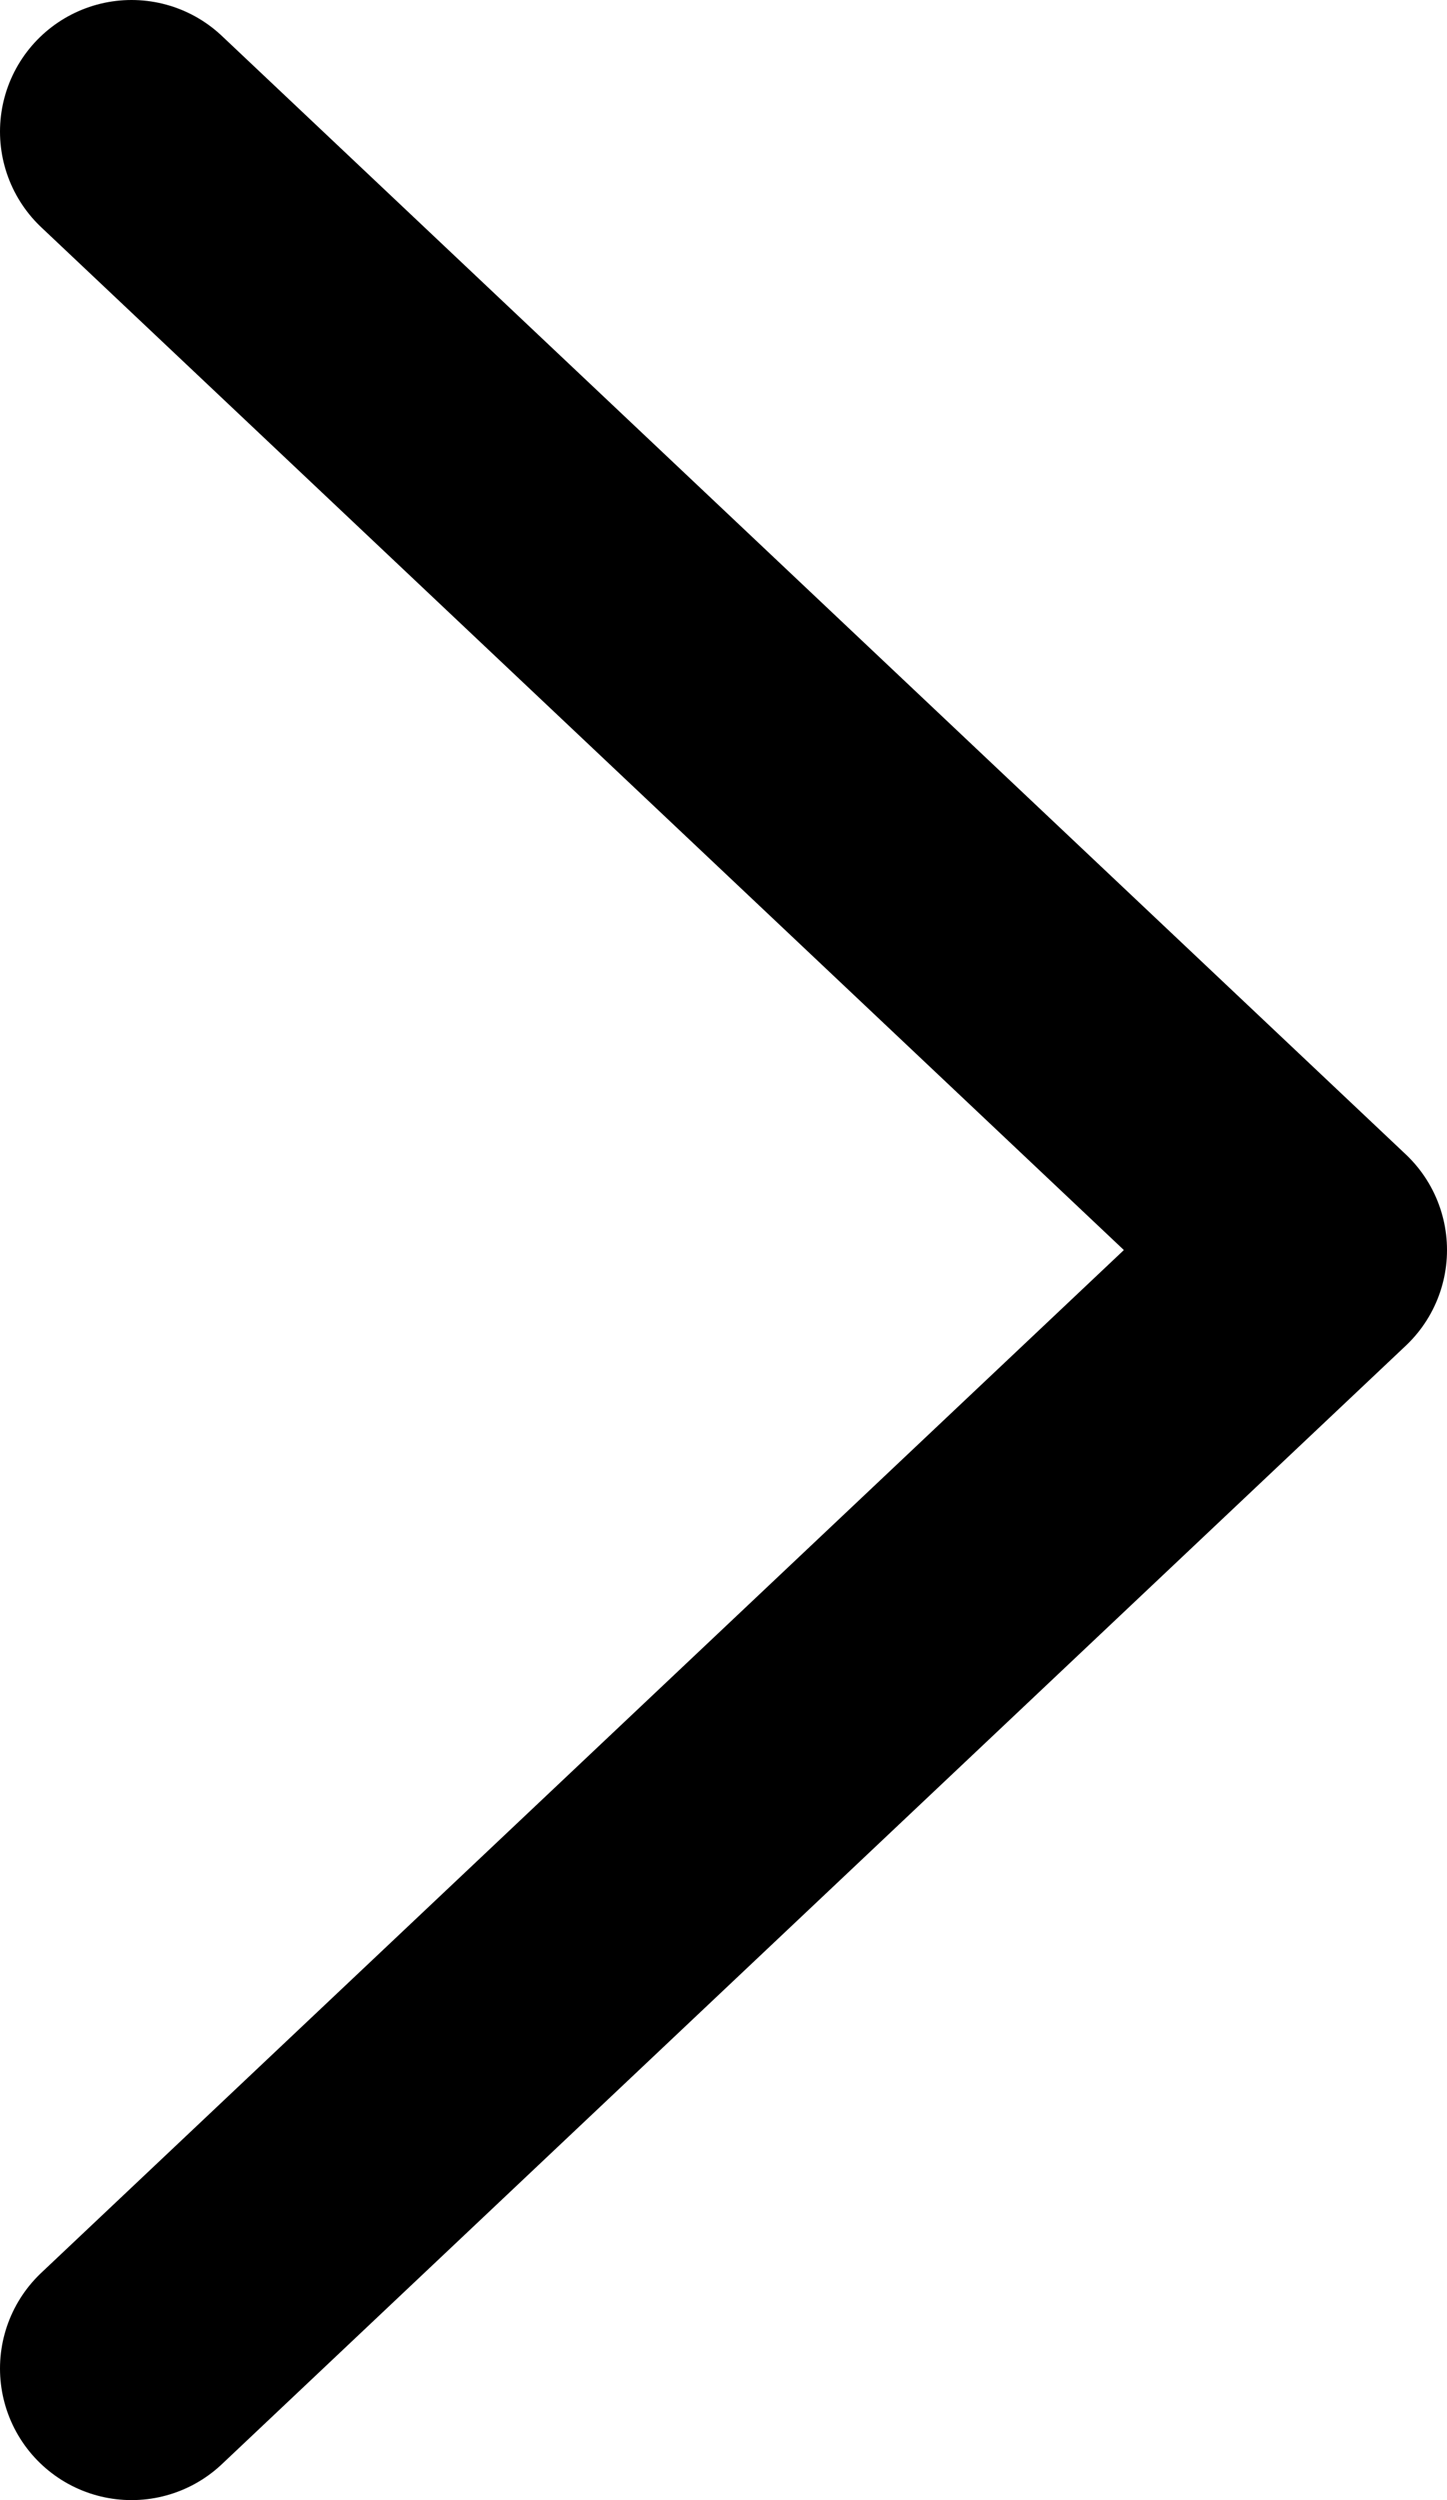 <svg width="11" height="19" viewBox="0 0 11 19" fill="none" xmlns="http://www.w3.org/2000/svg">
<path d="M1 18L10 9.5L1 1" stroke="currentColor" stroke-width="2" stroke-linecap="round" stroke-linejoin="round"/>
</svg>
